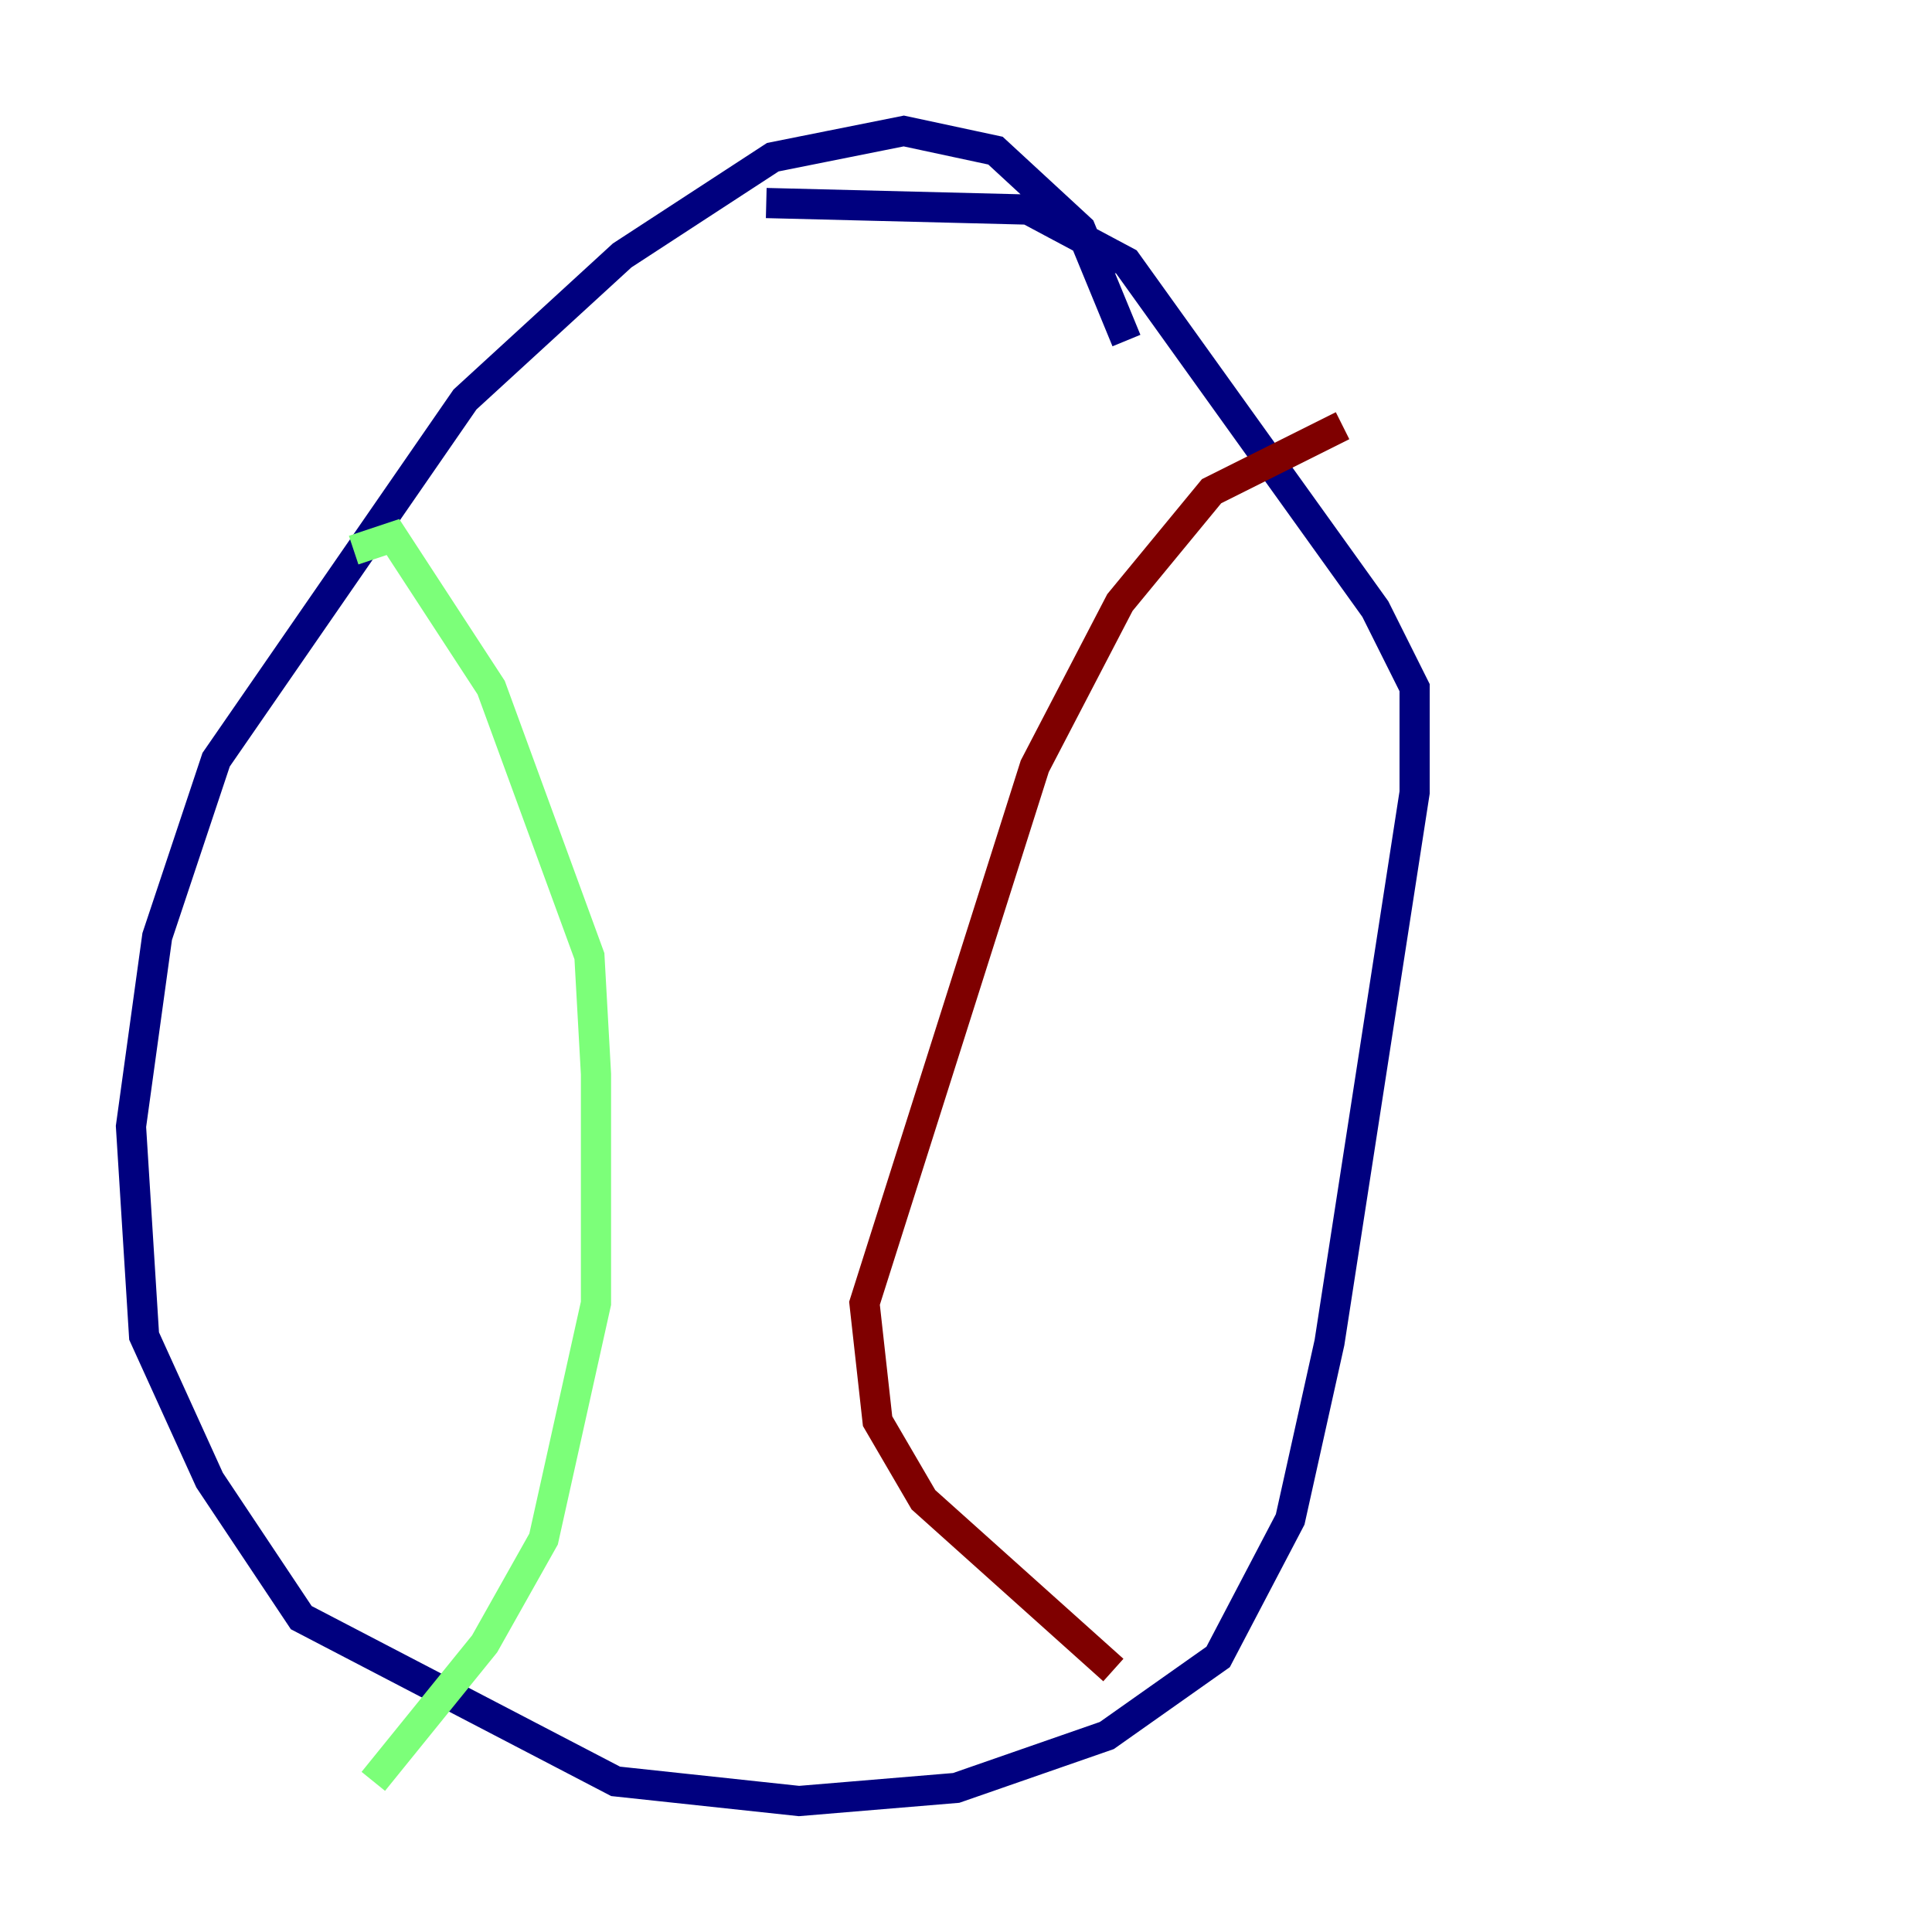 <?xml version="1.0" encoding="utf-8" ?>
<svg baseProfile="tiny" height="128" version="1.2" viewBox="0,0,128,128" width="128" xmlns="http://www.w3.org/2000/svg" xmlns:ev="http://www.w3.org/2001/xml-events" xmlns:xlink="http://www.w3.org/1999/xlink"><defs /><polyline fill="none" points="74.63,22.563 71.593,15.186 65.953,9.98 59.878,8.678 51.2,10.414 41.22,16.922 30.807,26.468 14.319,50.332 10.414,62.047 8.678,74.63 9.546,88.515 13.885,98.061 19.959,107.173 40.786,118.02 52.936,119.322 63.349,118.454 73.329,114.983 80.705,109.776 85.478,100.664 88.081,88.949 93.722,52.502 93.722,45.559 91.119,40.352 74.63,17.356 68.122,13.885 50.766,13.451" stroke="#00007f" stroke-width="2" /><polyline fill="none" points="23.43,36.447 26.034,35.58 32.542,45.559 39.051,63.349 39.485,71.159 39.485,86.346 36.014,101.966 32.108,108.909 24.732,118.02" stroke="#7cff79" stroke-width="2" /><polyline fill="none" points="88.949,28.203 80.271,32.542 74.197,39.919 68.556,50.766 57.275,86.346 58.142,94.156 61.18,99.363 73.763,110.644" stroke="#7f0000" stroke-width="2" /></svg>